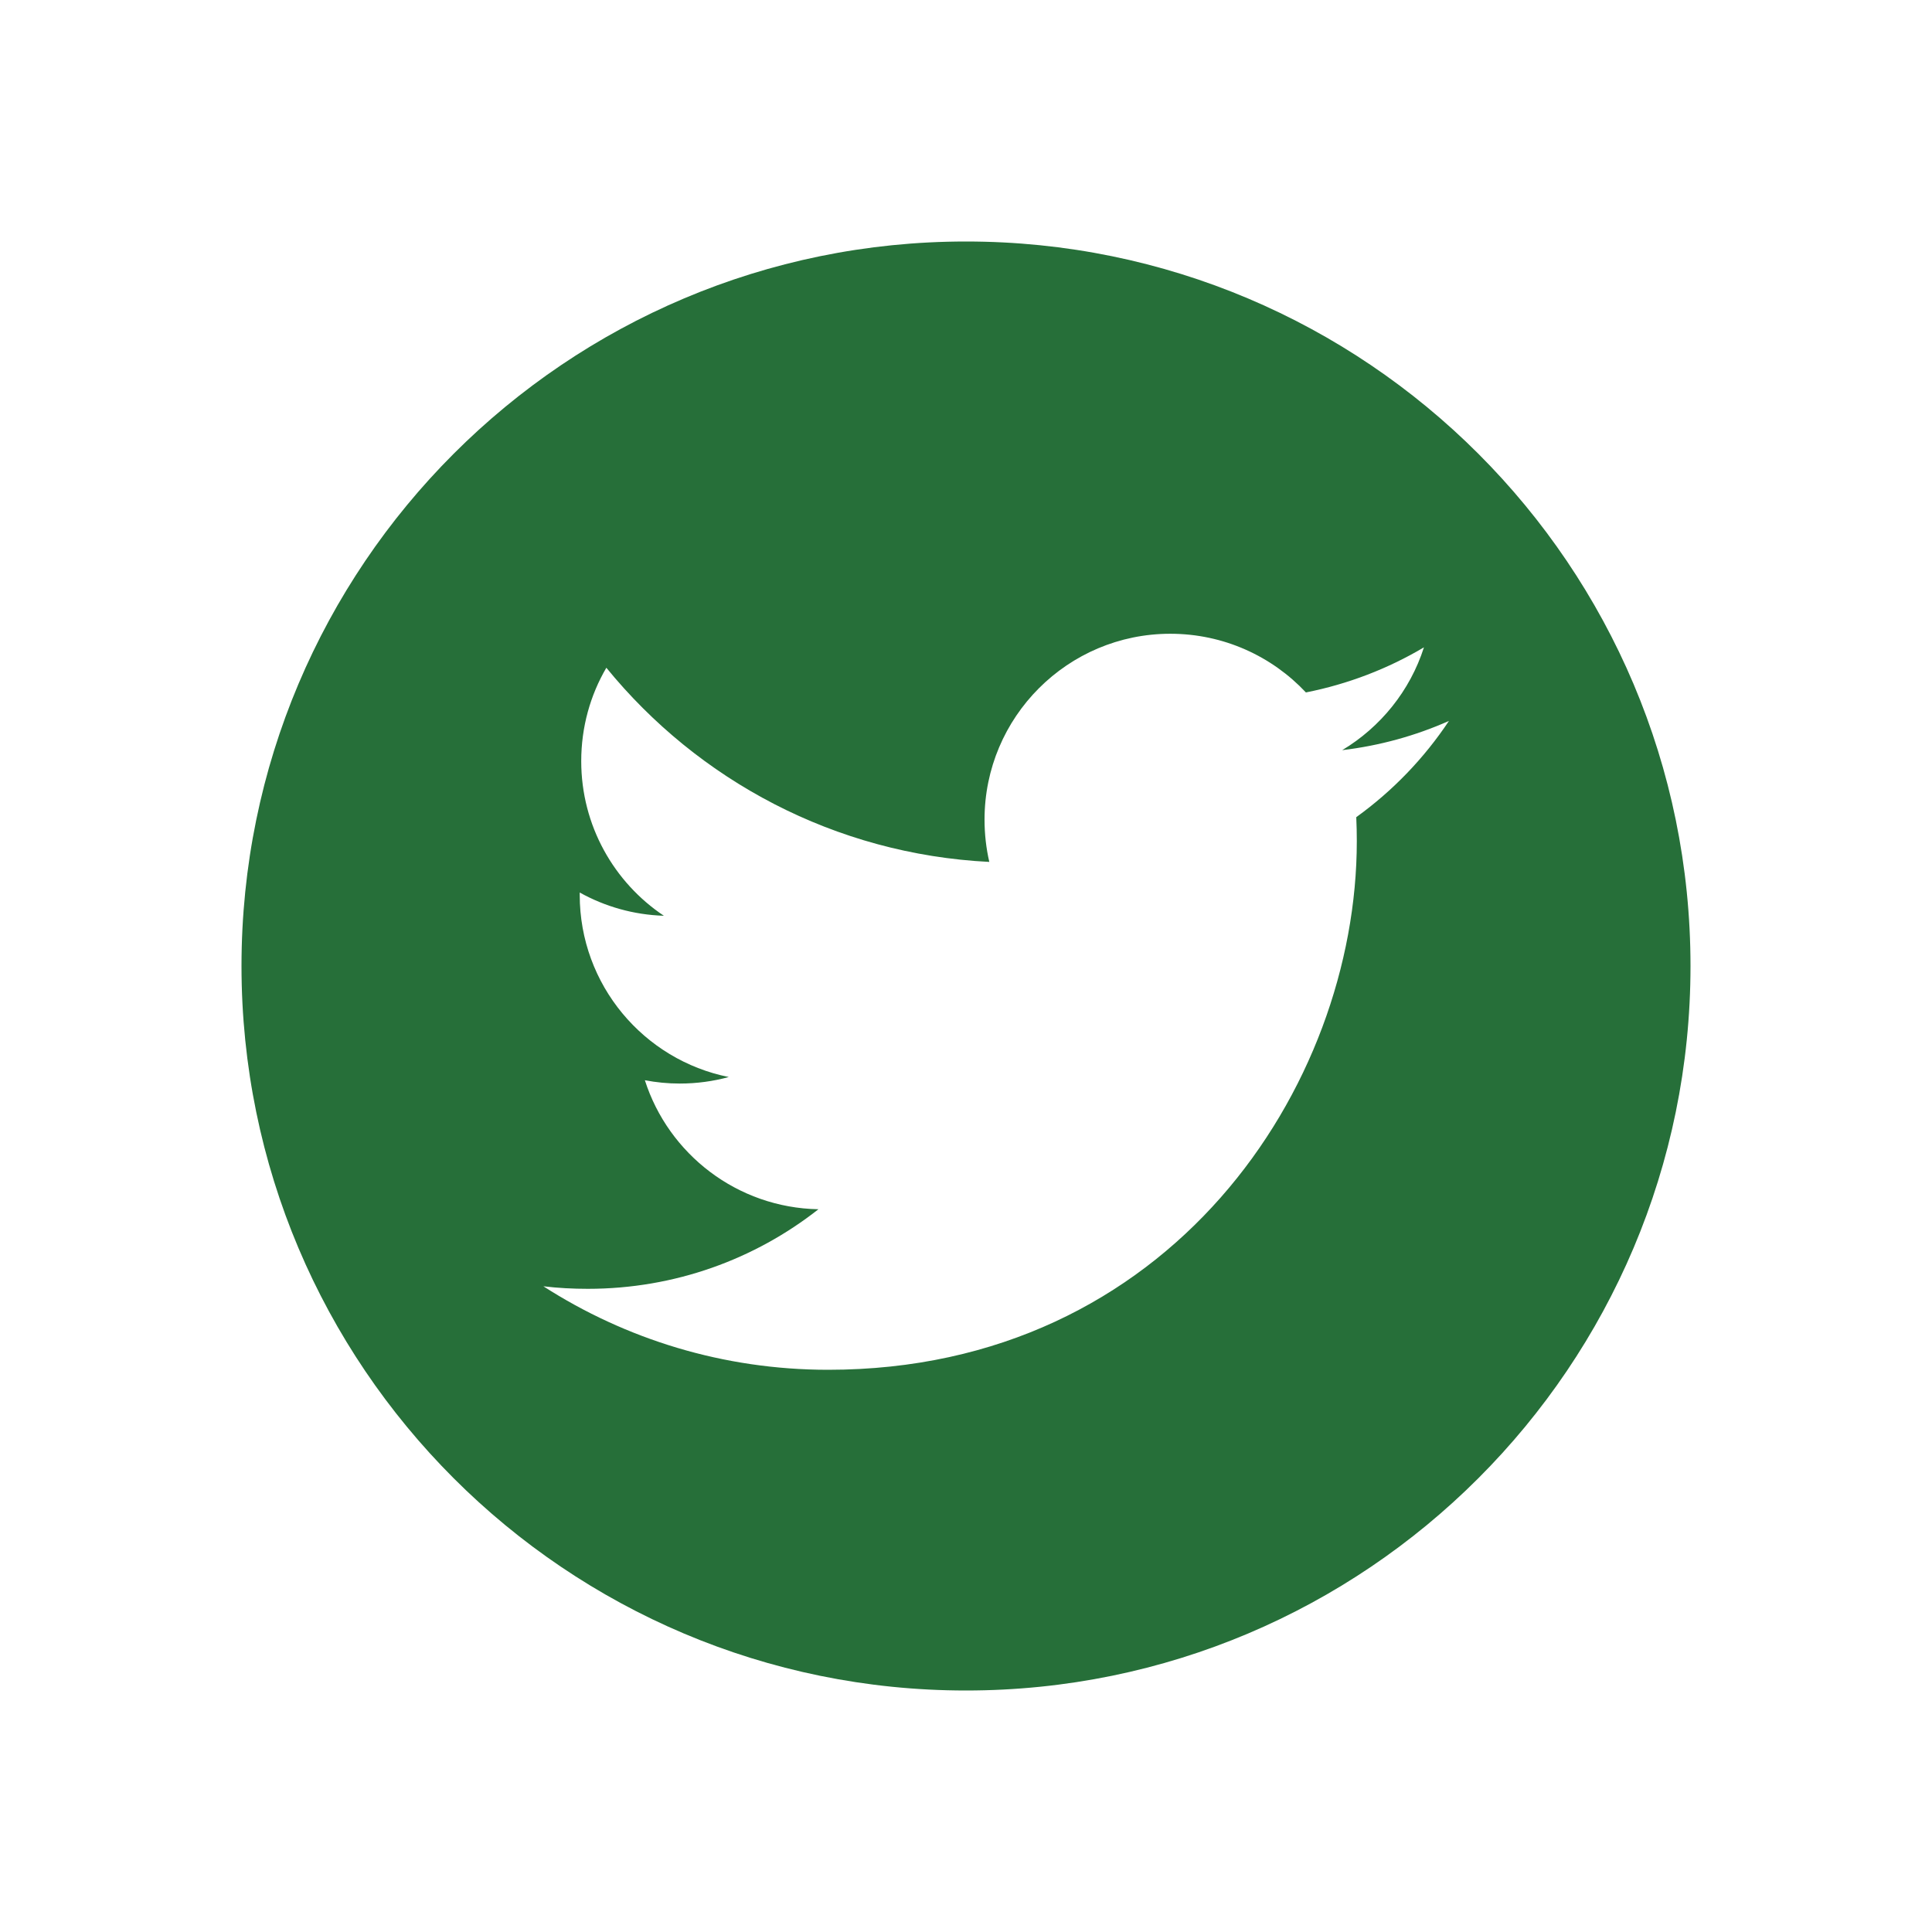 <svg width="32" height="32" viewBox="0 0 32 32" fill="none" xmlns="http://www.w3.org/2000/svg">
<path d="M16 4C9.373 4 4 9.373 4 16C4 22.627 9.373 28 16 28C22.627 28 28 22.627 28 16C28 9.373 22.627 4 16 4ZM22.464 13.535C22.47 13.668 22.473 13.8 22.473 13.932C22.473 18 19.378 22.688 13.717 22.688C11.978 22.688 10.361 22.179 9 21.305C9.241 21.334 9.486 21.347 9.735 21.347C11.178 21.347 12.504 20.856 13.556 20.029C12.209 20.004 11.072 19.114 10.681 17.892C10.869 17.928 11.062 17.947 11.26 17.947C11.541 17.947 11.814 17.909 12.071 17.839C10.663 17.557 9.602 16.313 9.602 14.822C9.602 14.809 9.602 14.796 9.602 14.783C10.017 15.014 10.491 15.152 10.996 15.168C10.171 14.617 9.627 13.674 9.627 12.607C9.627 12.042 9.778 11.513 10.043 11.06C11.561 12.922 13.829 14.148 16.386 14.276C16.334 14.051 16.307 13.816 16.307 13.575C16.307 11.876 17.685 10.497 19.384 10.497C20.269 10.497 21.069 10.871 21.63 11.469C22.331 11.33 22.99 11.075 23.585 10.722C23.355 11.441 22.867 12.043 22.231 12.425C22.853 12.351 23.446 12.186 23.999 11.941C23.588 12.559 23.067 13.1 22.464 13.535Z" fill="#266F39"/>
</svg>
